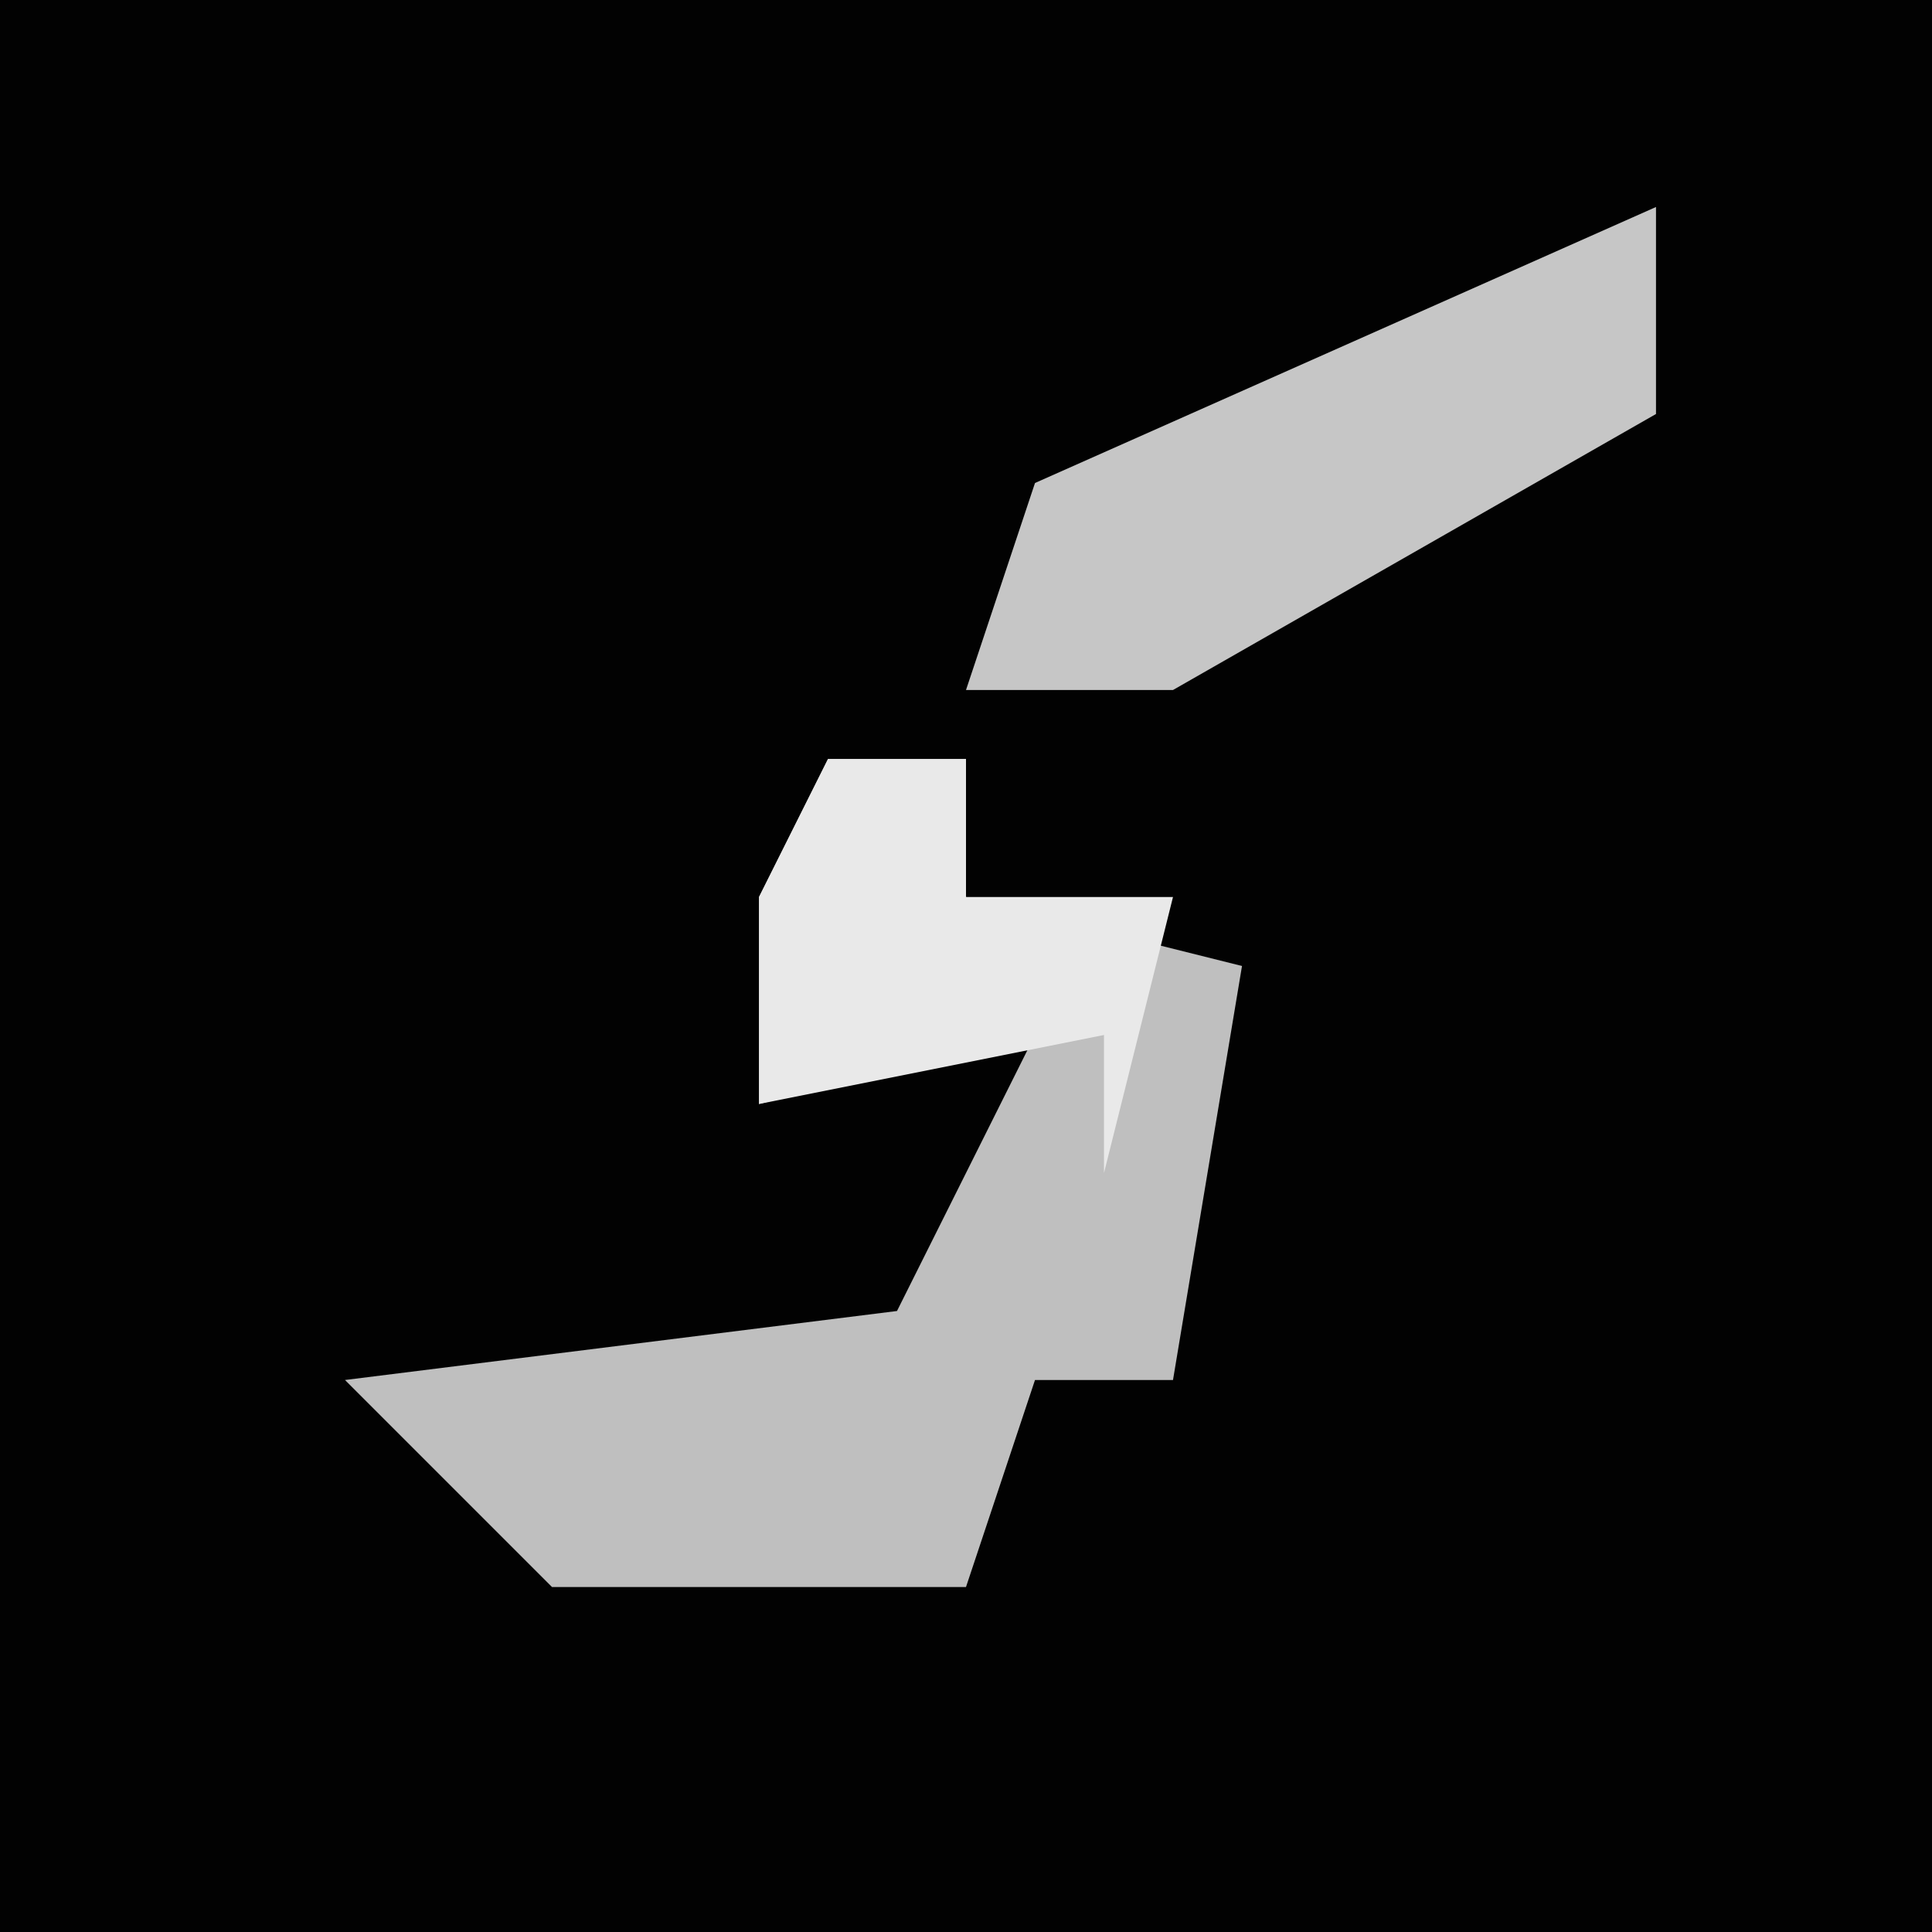 <?xml version="1.0" encoding="UTF-8"?>
<svg version="1.1" xmlns="http://www.w3.org/2000/svg" width="28" height="28">
<path d="M0,0 L28,0 L28,28 L0,28 Z " fill="#020202" transform="translate(0,0)"/>
<path d="M0,0 L2,0 L2,2 L6,3 L5,9 L3,9 L2,12 L-4,12 L-7,9 L1,8 L3,4 L-1,5 L-1,2 Z " fill="#BFBFBF" transform="translate(12,11)"/>
<path d="M0,0 L0,3 L-7,7 L-10,7 L-9,4 Z " fill="#C6C6C6" transform="translate(24,3)"/>
<path d="M0,0 L2,0 L2,2 L5,2 L4,6 L4,4 L-1,5 L-1,2 Z " fill="#E9E9E9" transform="translate(12,11)"/>
</svg>
